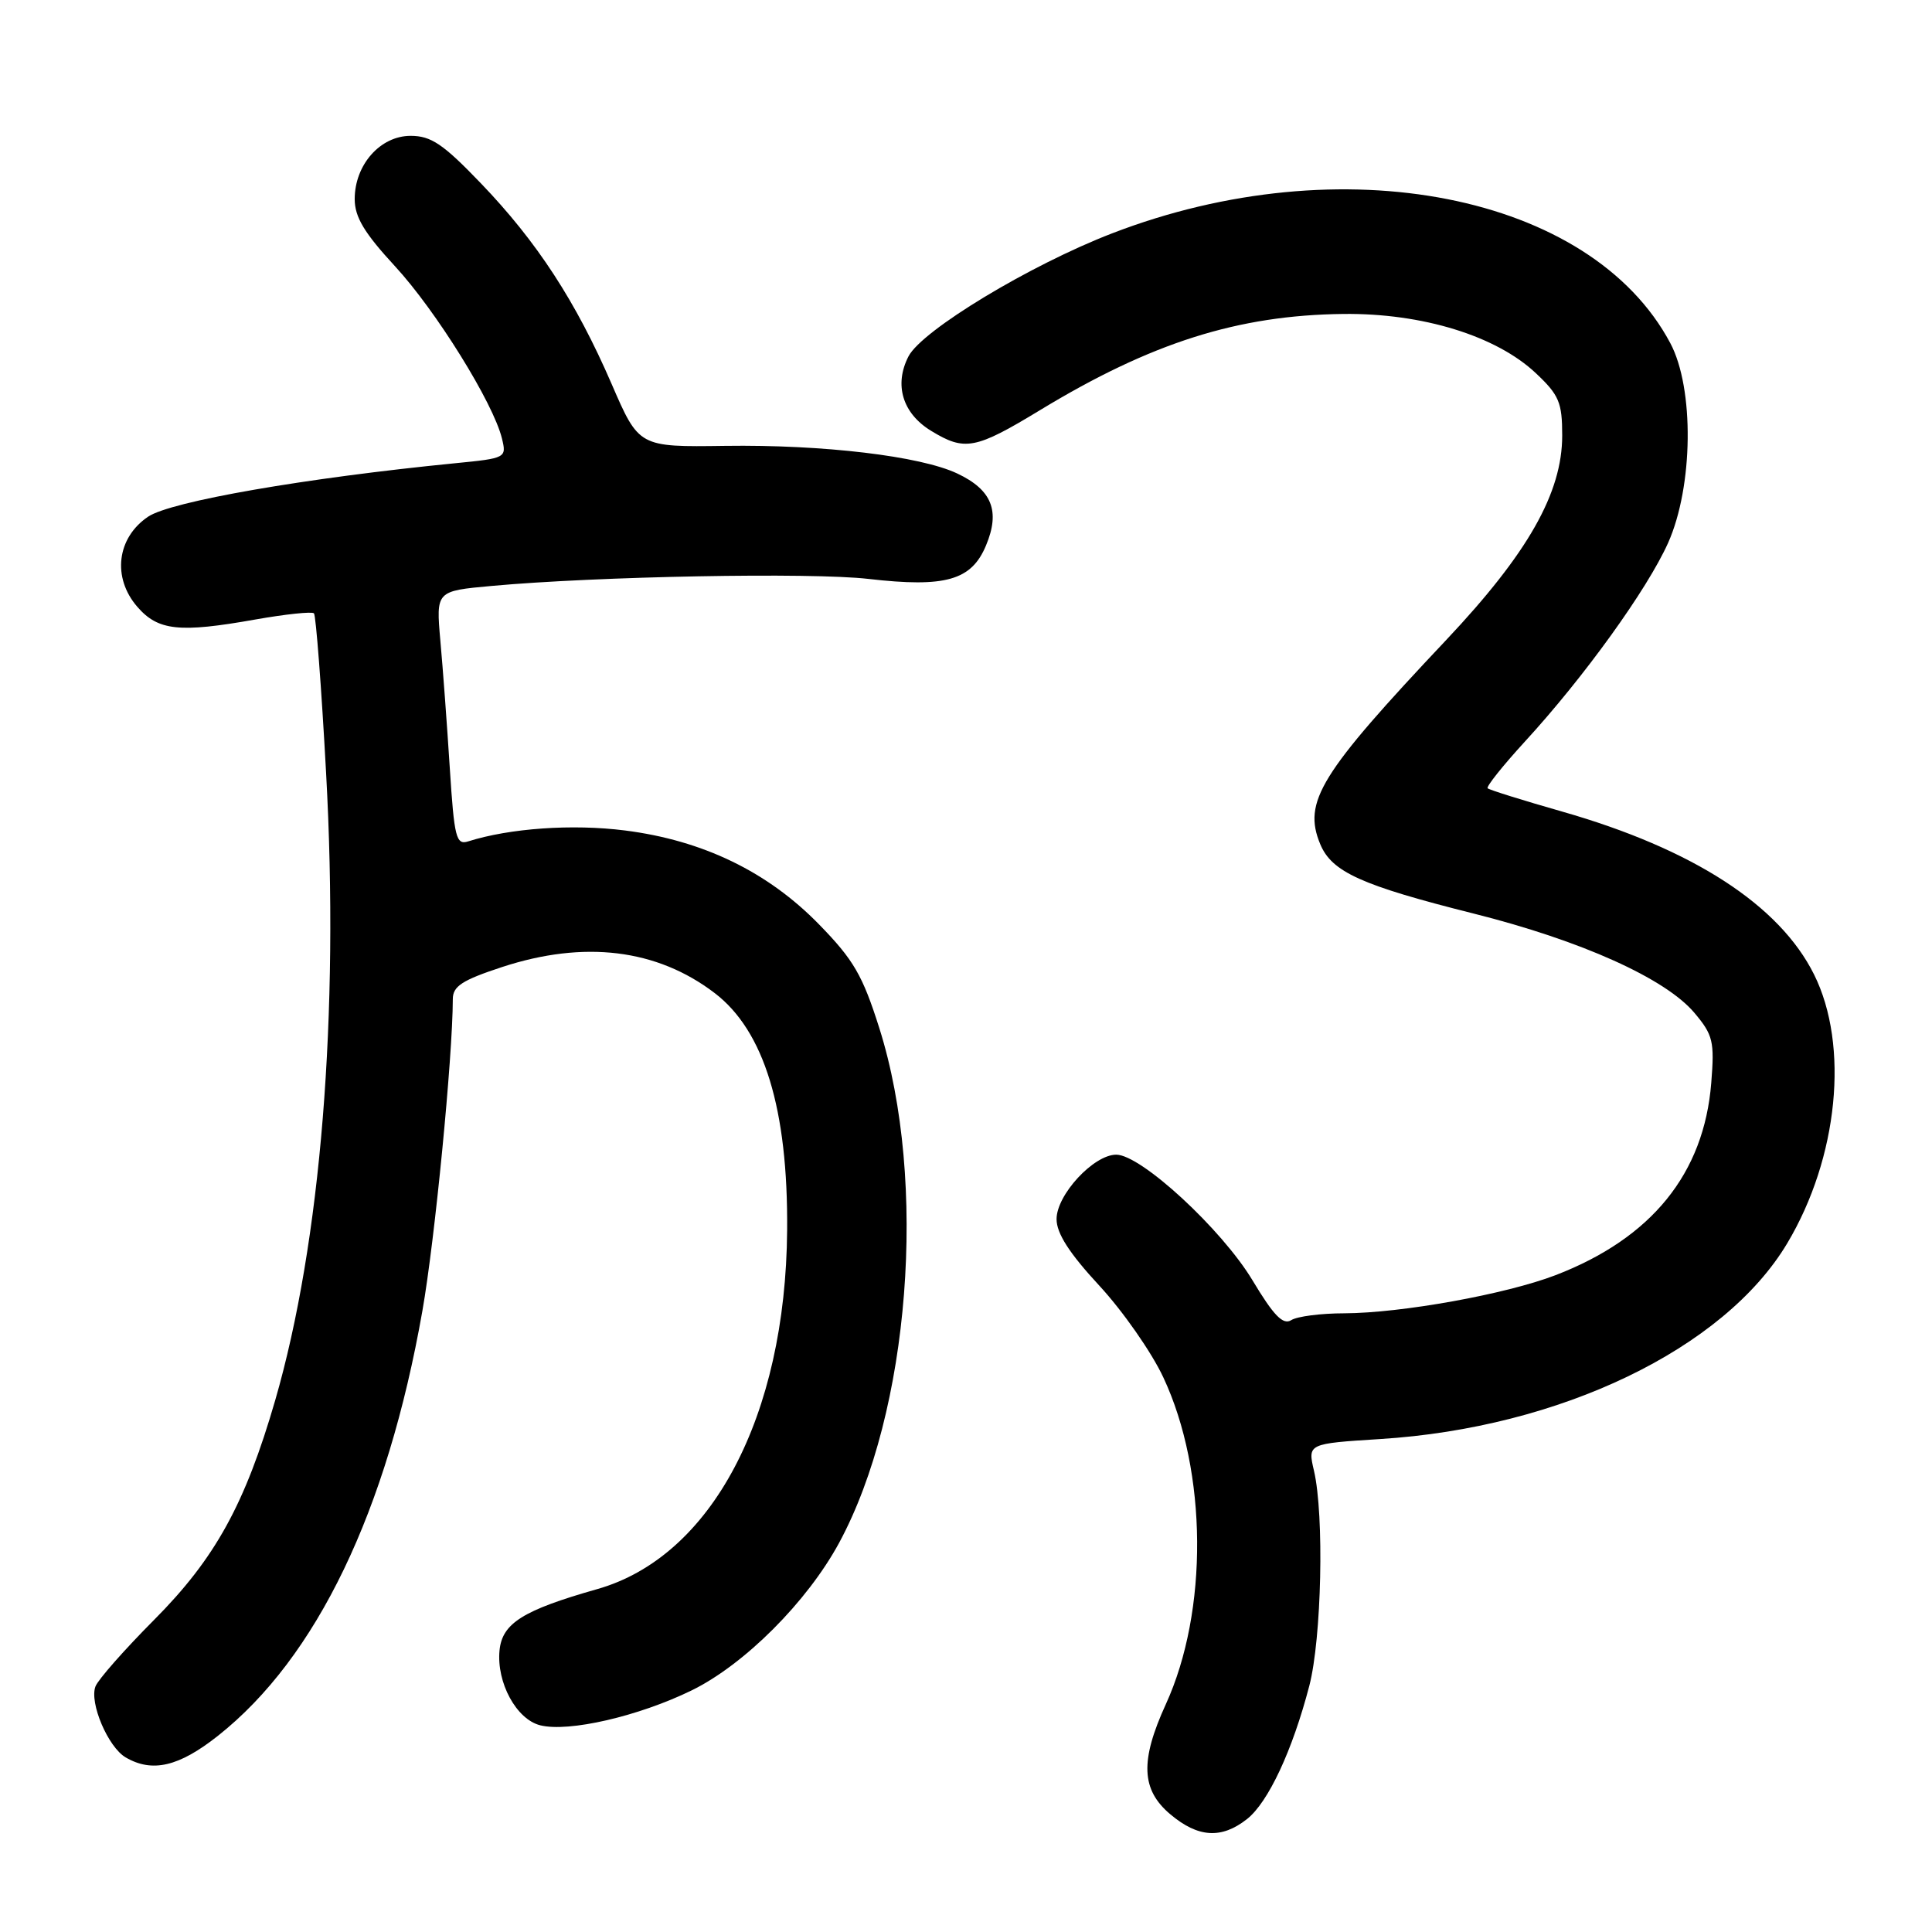 <?xml version="1.0" encoding="UTF-8" standalone="no"?>
<!DOCTYPE svg PUBLIC "-//W3C//DTD SVG 1.1//EN" "http://www.w3.org/Graphics/SVG/1.1/DTD/svg11.dtd" >
<svg xmlns="http://www.w3.org/2000/svg" xmlns:xlink="http://www.w3.org/1999/xlink" version="1.1" viewBox="0 0 256 256">
 <g >
 <path fill="currentColor"
d=" M 165.23 241.04 C 168.05 238.82 171.25 231.96 173.49 223.38 C 175.12 217.10 175.48 200.78 174.11 194.89 C 173.27 191.29 173.27 191.29 182.89 190.68 C 206.73 189.19 228.46 178.74 236.82 164.74 C 243.58 153.41 245.06 138.53 240.37 129.12 C 235.78 119.91 224.31 112.49 207.00 107.54 C 201.78 106.05 197.33 104.66 197.12 104.45 C 196.91 104.24 199.12 101.47 202.04 98.28 C 209.90 89.72 218.26 78.11 221.03 71.94 C 224.37 64.46 224.52 51.46 221.32 45.46 C 210.80 25.70 177.74 19.20 147.36 30.92 C 136.47 35.12 122.17 43.76 120.38 47.22 C 118.44 50.99 119.59 54.78 123.38 57.09 C 127.84 59.81 129.24 59.55 137.82 54.34 C 152.53 45.41 164.03 41.76 178.00 41.60 C 188.45 41.48 198.27 44.50 203.52 49.46 C 206.59 52.35 207.00 53.33 207.00 57.71 C 207.00 65.31 202.47 73.30 191.65 84.78 C 174.88 102.56 172.61 106.24 174.94 111.86 C 176.47 115.54 180.37 117.31 195.26 121.05 C 209.55 124.64 220.69 129.66 224.52 134.21 C 226.99 137.14 227.19 138.00 226.75 143.49 C 225.79 155.51 218.85 164.07 206.11 168.97 C 199.51 171.50 185.70 173.99 178.12 174.02 C 175.03 174.02 171.86 174.43 171.09 174.93 C 170.01 175.60 168.77 174.33 165.97 169.66 C 161.89 162.87 151.19 153.00 147.91 153.00 C 144.92 153.00 140.00 158.31 140.00 161.54 C 140.00 163.43 141.69 166.06 145.66 170.35 C 148.77 173.71 152.60 179.19 154.15 182.52 C 160.00 195.00 160.13 213.48 154.47 225.84 C 151.05 233.32 151.21 237.16 155.08 240.41 C 158.75 243.50 161.85 243.70 165.23 241.04 Z  M 28.87 230.01 C 41.95 219.67 51.30 200.23 55.97 173.69 C 57.62 164.33 59.98 140.09 60.00 132.39 C 60.00 130.68 61.23 129.88 66.52 128.14 C 77.41 124.57 87.04 125.74 94.69 131.58 C 101.25 136.58 104.43 146.96 104.30 163.00 C 104.11 187.70 94.28 206.28 79.12 210.57 C 69.30 213.36 66.54 215.09 66.19 218.69 C 65.78 222.95 68.42 227.82 71.58 228.61 C 75.35 229.56 84.65 227.41 91.66 223.98 C 98.66 220.55 106.96 212.24 111.19 204.43 C 120.57 187.08 122.95 156.59 116.52 136.25 C 114.30 129.23 113.11 127.18 108.52 122.48 C 101.71 115.50 93.12 111.35 82.80 110.04 C 75.86 109.16 67.55 109.74 62.03 111.49 C 60.44 111.99 60.19 111.00 59.60 101.78 C 59.24 96.12 58.68 88.53 58.35 84.90 C 57.77 78.31 57.77 78.31 65.14 77.64 C 79.11 76.36 107.52 75.83 115.08 76.71 C 125.28 77.88 128.72 76.91 130.65 72.28 C 132.56 67.72 131.44 64.91 126.84 62.74 C 121.95 60.43 109.11 58.90 96.08 59.08 C 84.66 59.24 84.66 59.24 81.04 50.87 C 76.31 39.95 71.15 32.02 63.71 24.28 C 58.72 19.08 57.12 18.00 54.41 18.00 C 50.39 18.00 47.00 21.83 47.00 26.38 C 47.00 28.76 48.27 30.87 52.34 35.28 C 57.78 41.18 65.37 53.40 66.51 58.10 C 67.14 60.67 67.05 60.72 60.32 61.38 C 40.45 63.34 22.65 66.43 19.63 68.46 C 15.47 71.26 14.84 76.55 18.20 80.41 C 20.94 83.57 23.76 83.88 33.82 82.09 C 37.84 81.38 41.34 81.01 41.60 81.27 C 41.86 81.53 42.59 91.05 43.21 102.43 C 44.97 134.41 42.52 164.62 36.47 185.53 C 32.47 199.32 28.52 206.50 20.41 214.65 C 16.49 218.59 13.00 222.55 12.65 223.46 C 11.82 225.63 14.32 231.51 16.66 232.87 C 20.18 234.92 23.71 234.09 28.87 230.01 Z "/>
</g>
</svg>